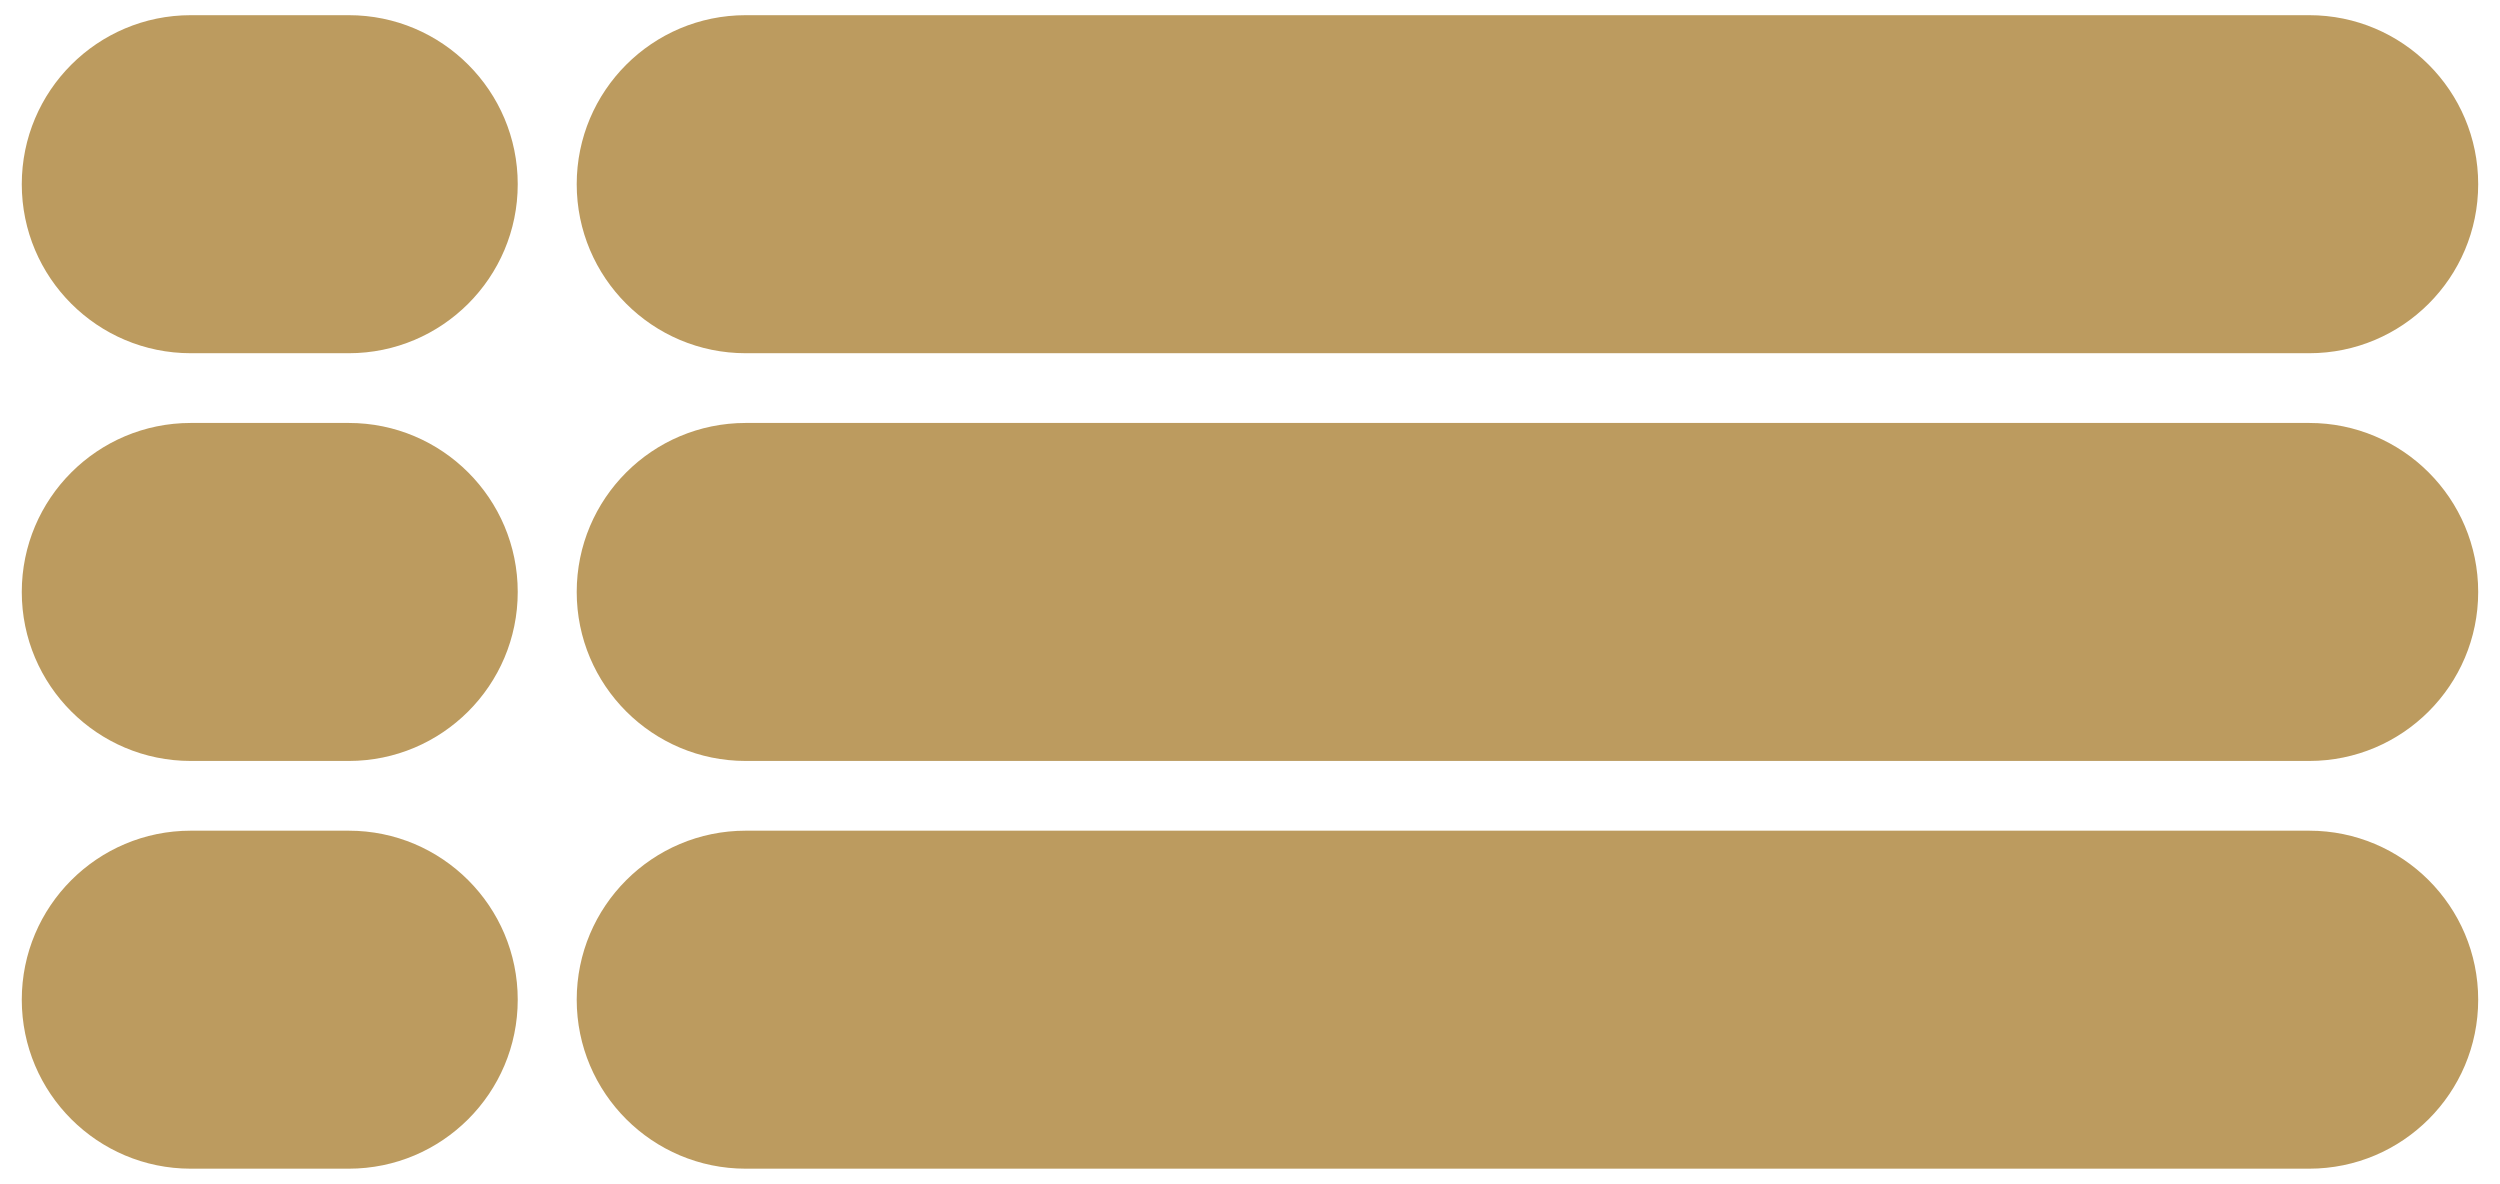 <?xml version="1.0" encoding="utf-8"?>
<!-- Generator: Adobe Illustrator 15.0.0, SVG Export Plug-In . SVG Version: 6.00 Build 0)  -->
<!DOCTYPE svg PUBLIC "-//W3C//DTD SVG 1.1//EN" "http://www.w3.org/Graphics/SVG/1.1/DTD/svg11.dtd">
<svg version="1.1" id="Calque_1" xmlns="http://www.w3.org/2000/svg" xmlns:xlink="http://www.w3.org/1999/xlink" x="0px" y="0px"
	 width="74.387px" height="35.227px" viewBox="0 0 74.387 35.227" enable-background="new 0 0 74.387 35.227" xml:space="preserve">
<g>
	<path fill="#BC9B5F" d="M73.738,5.481c0,2.777-2.252,5.029-5.029,5.029H22.188c-2.776,0-5.028-2.252-5.028-5.029l0,0
		c0-2.777,2.252-5.029,5.028-5.029h46.521C71.486,0.451,73.738,2.703,73.738,5.481L73.738,5.481z"/>
	<path fill="#BC9B5F" d="M73.738,17.614c0,2.776-2.252,5.028-5.029,5.028H22.188c-2.776,0-5.028-2.252-5.028-5.028l0,0
		c0-2.778,2.252-5.029,5.028-5.029h46.521C71.486,12.584,73.738,14.835,73.738,17.614L73.738,17.614z"/>
	<path fill="#BC9B5F" d="M73.738,29.746c0,2.776-2.252,5.028-5.029,5.028H22.188c-2.776,0-5.028-2.252-5.028-5.028l0,0
		c0-2.777,2.252-5.029,5.028-5.029h46.521C71.486,24.717,73.738,26.969,73.738,29.746L73.738,29.746z"/>
	<path fill="#BC9B5F" d="M15.405,5.481c0,2.777-2.252,5.029-5.028,5.029H5.676c-2.776,0-5.028-2.252-5.028-5.029l0,0
		c0-2.776,2.252-5.029,5.028-5.029h4.701C13.153,0.451,15.405,2.704,15.405,5.481L15.405,5.481z"/>
	<path fill="#BC9B5F" d="M15.405,17.614c0,2.776-2.252,5.028-5.028,5.028H5.676c-2.776,0-5.028-2.252-5.028-5.028l0,0
		c0-2.777,2.252-5.029,5.028-5.029h4.701C13.153,12.584,15.405,14.836,15.405,17.614L15.405,17.614z"/>
	<path fill="#BC9B5F" d="M15.405,29.746c0,2.776-2.252,5.028-5.028,5.028H5.676c-2.776,0-5.028-2.252-5.028-5.028l0,0
		c0-2.777,2.252-5.029,5.028-5.029h4.701C13.153,24.717,15.405,26.969,15.405,29.746L15.405,29.746z"/>
</g>
</svg>
